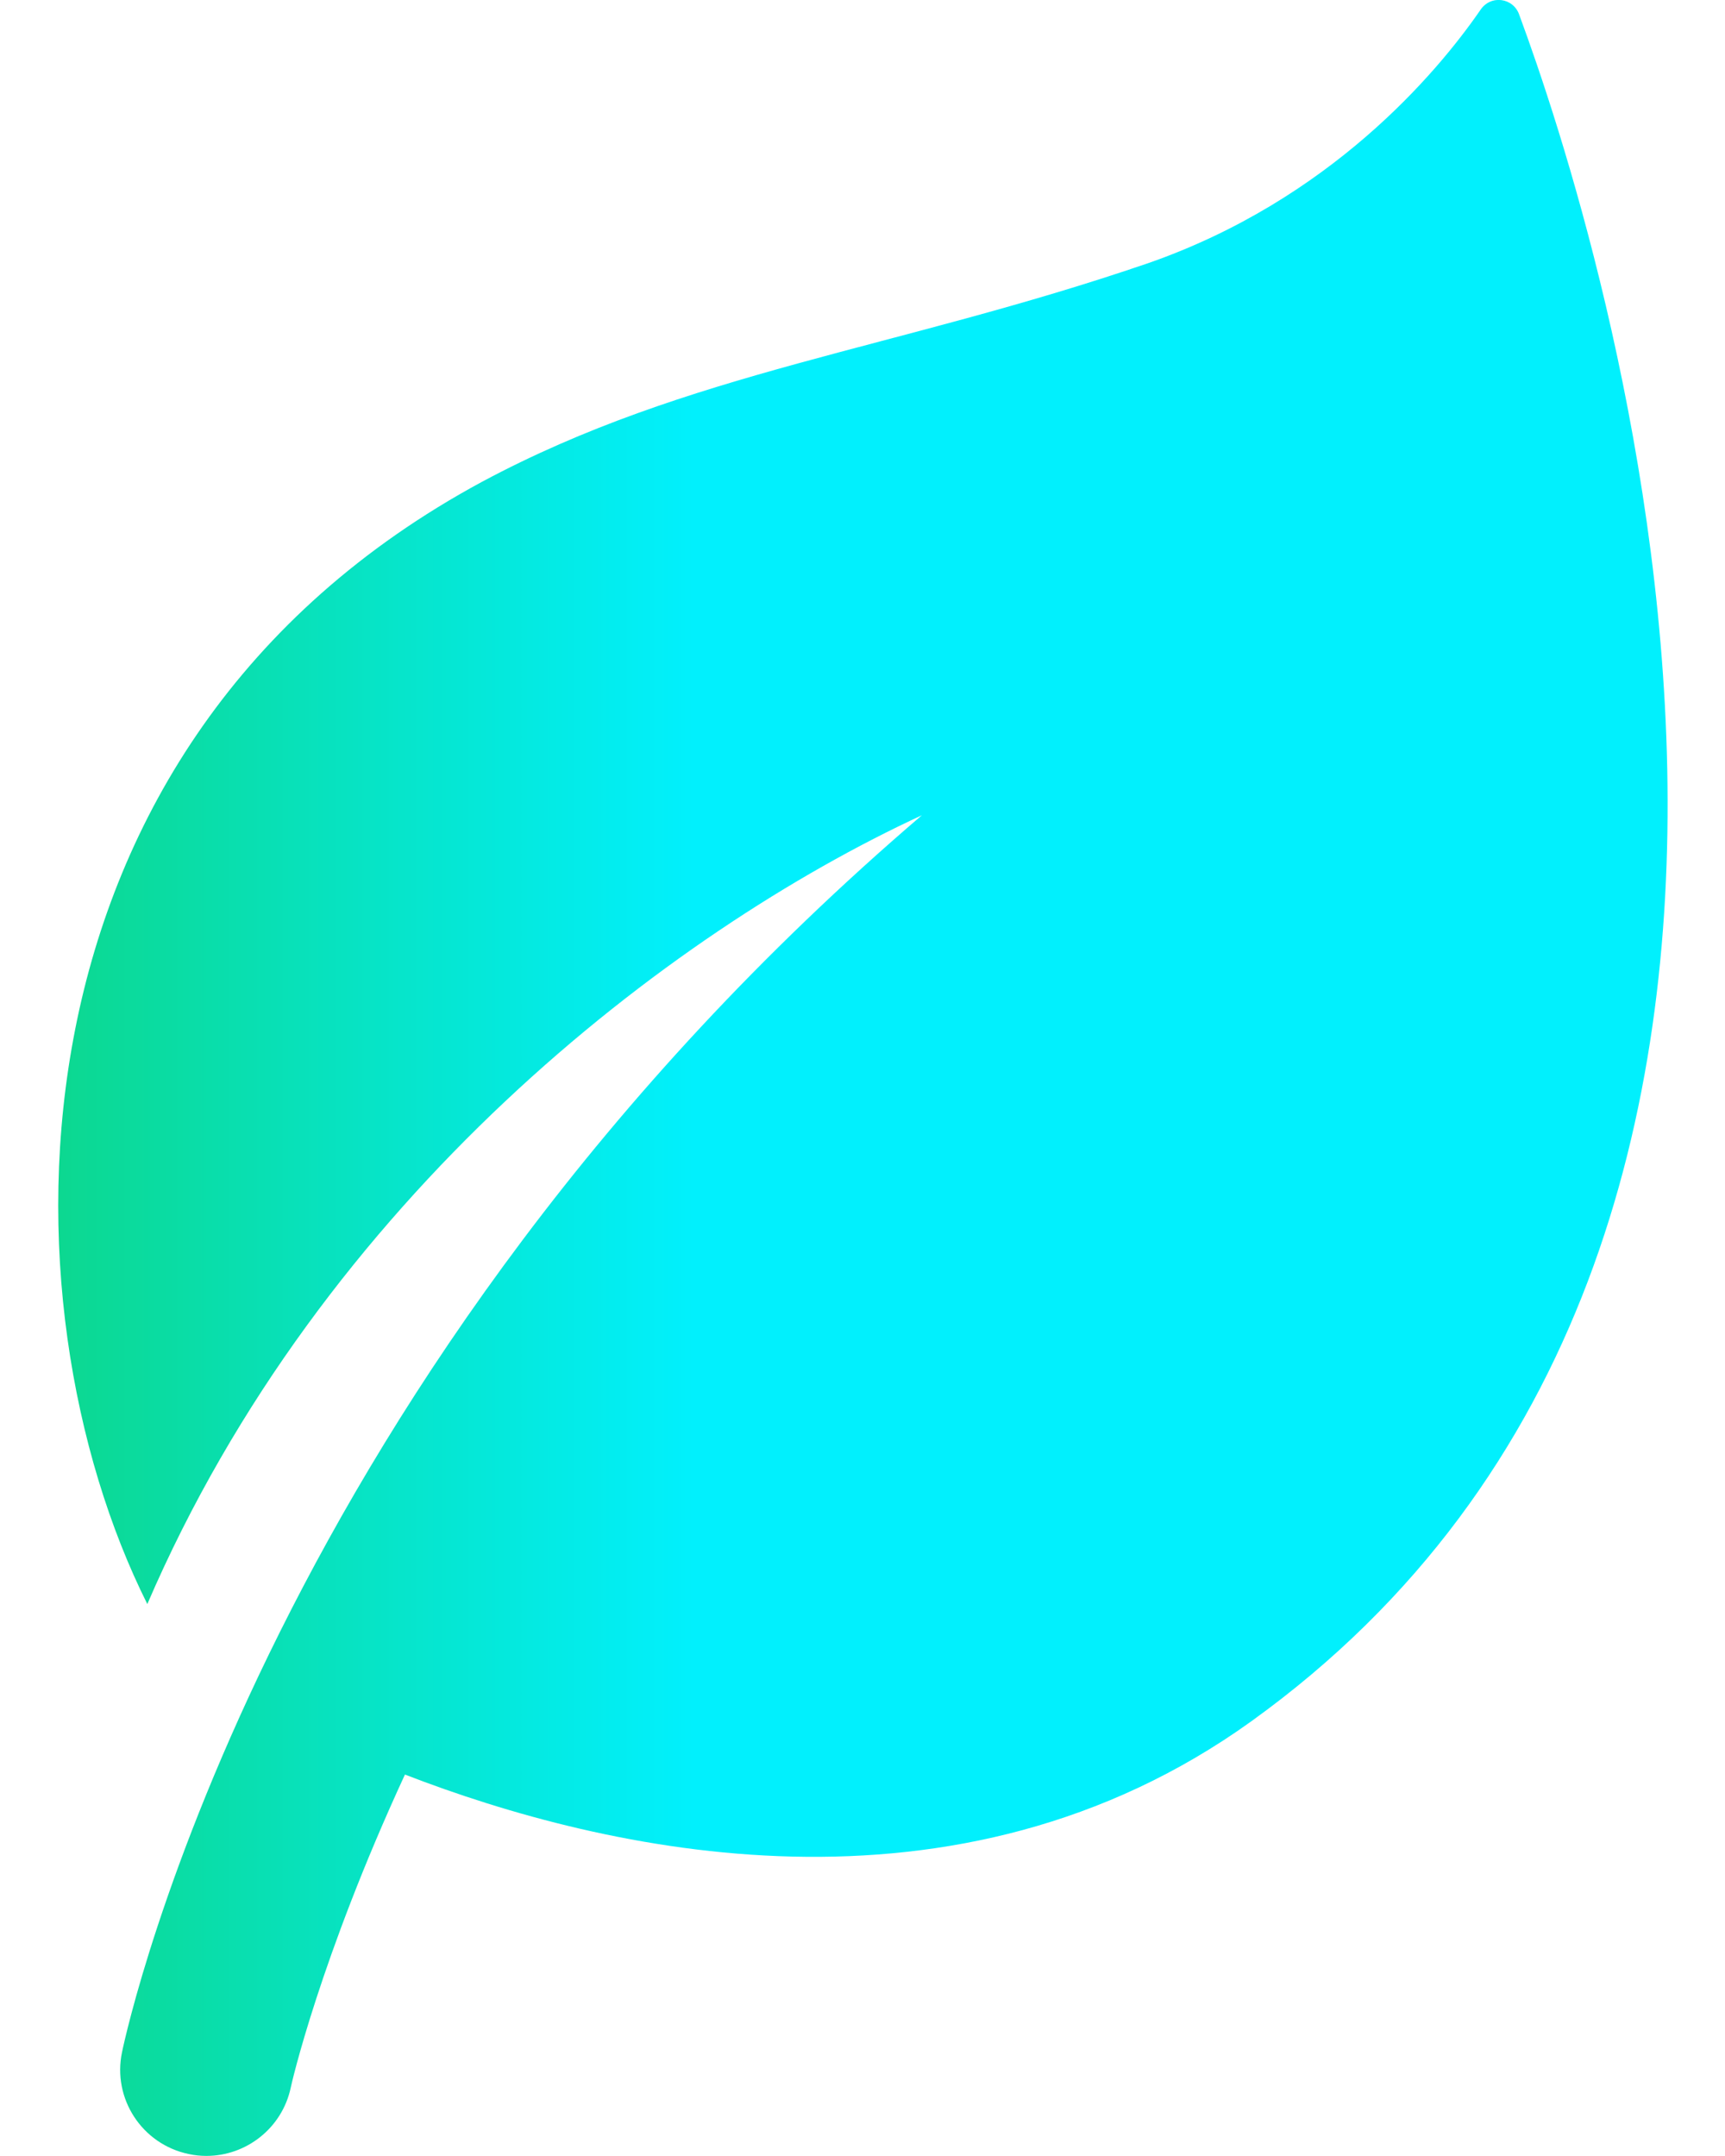 <svg width="20" height="25" viewBox="0 0 20 25" fill="none" xmlns="http://www.w3.org/2000/svg">
<path d="M14.507 19.96C11.085 22.419 7.021 21.477 4.695 20.577C3.709 22.711 3.377 24.173 3.371 24.207C3.271 24.677 2.855 24.999 2.393 24.999C2.325 24.999 2.256 24.992 2.187 24.977C1.647 24.864 1.301 24.335 1.415 23.795C1.485 23.456 3.143 15.907 10.689 9.453C7.752 10.812 3.736 13.891 1.708 18.6C-0.039 15.107 -0.065 8.64 5.588 5.587C7.975 4.307 10.388 4.053 13.308 3.053C15.415 2.32 16.655 0.853 17.161 0.12C17.281 -0.067 17.548 -0.027 17.615 0.173C18.547 2.693 22.293 14.36 14.507 19.96Z" fill="url(#paint0_linear_0_692)"/>
<defs>
<linearGradient id="paint0_linear_0_692" x1="0.675" y1="19.893" x2="8.041" y2="19.893" gradientUnits="userSpaceOnUse">
<stop stop-color="#0CD890"/>
<stop offset="1" stop-color="#01F0FD"/>
</linearGradient>
</defs>
</svg>

